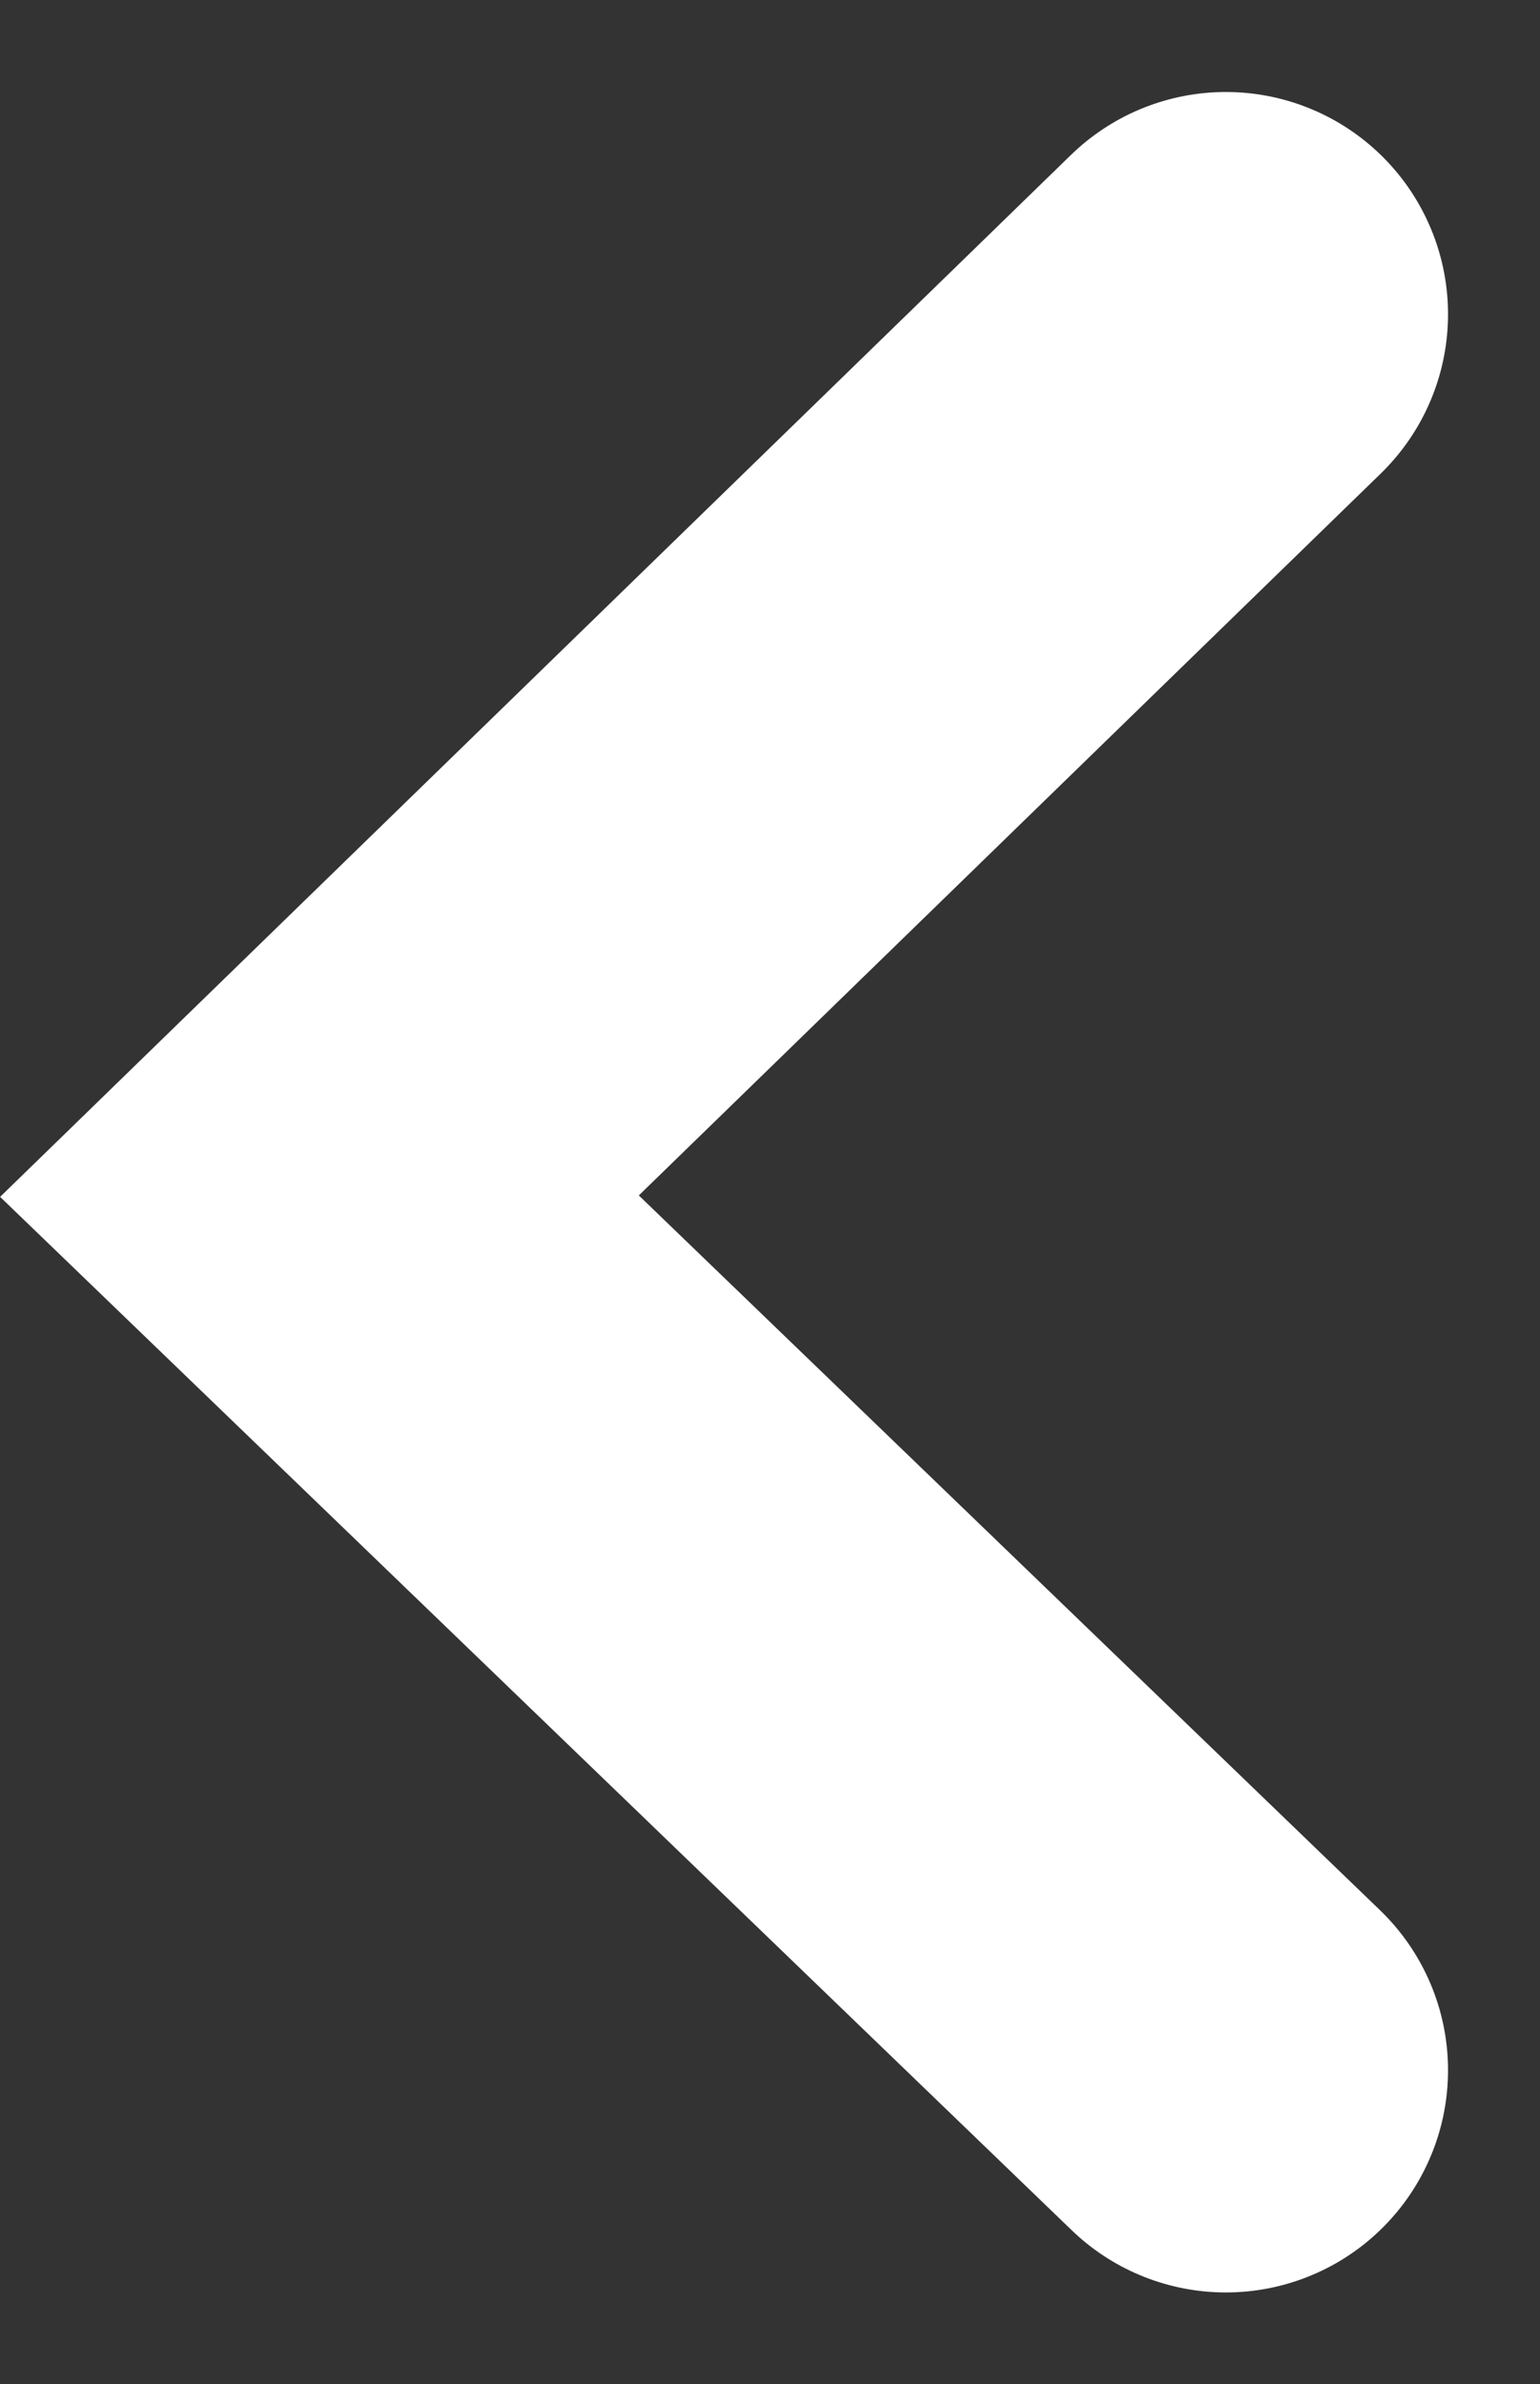 <svg xmlns="http://www.w3.org/2000/svg" width="10.398" height="16.093" viewBox="0 0 10.398 16.093">
  <rect x="0" y="0" width="10.398" height="16.093" fill="#333333" stroke="none"/>
  <path id="Path_829" data-name="Path 829" d="M1951.875,343.375l5.953,6.12,5.9-6.12" transform="translate(351.652 -1949.754) rotate(90)" fill="none" stroke="#fff" stroke-linecap="round" stroke-width="3"/>
</svg>
